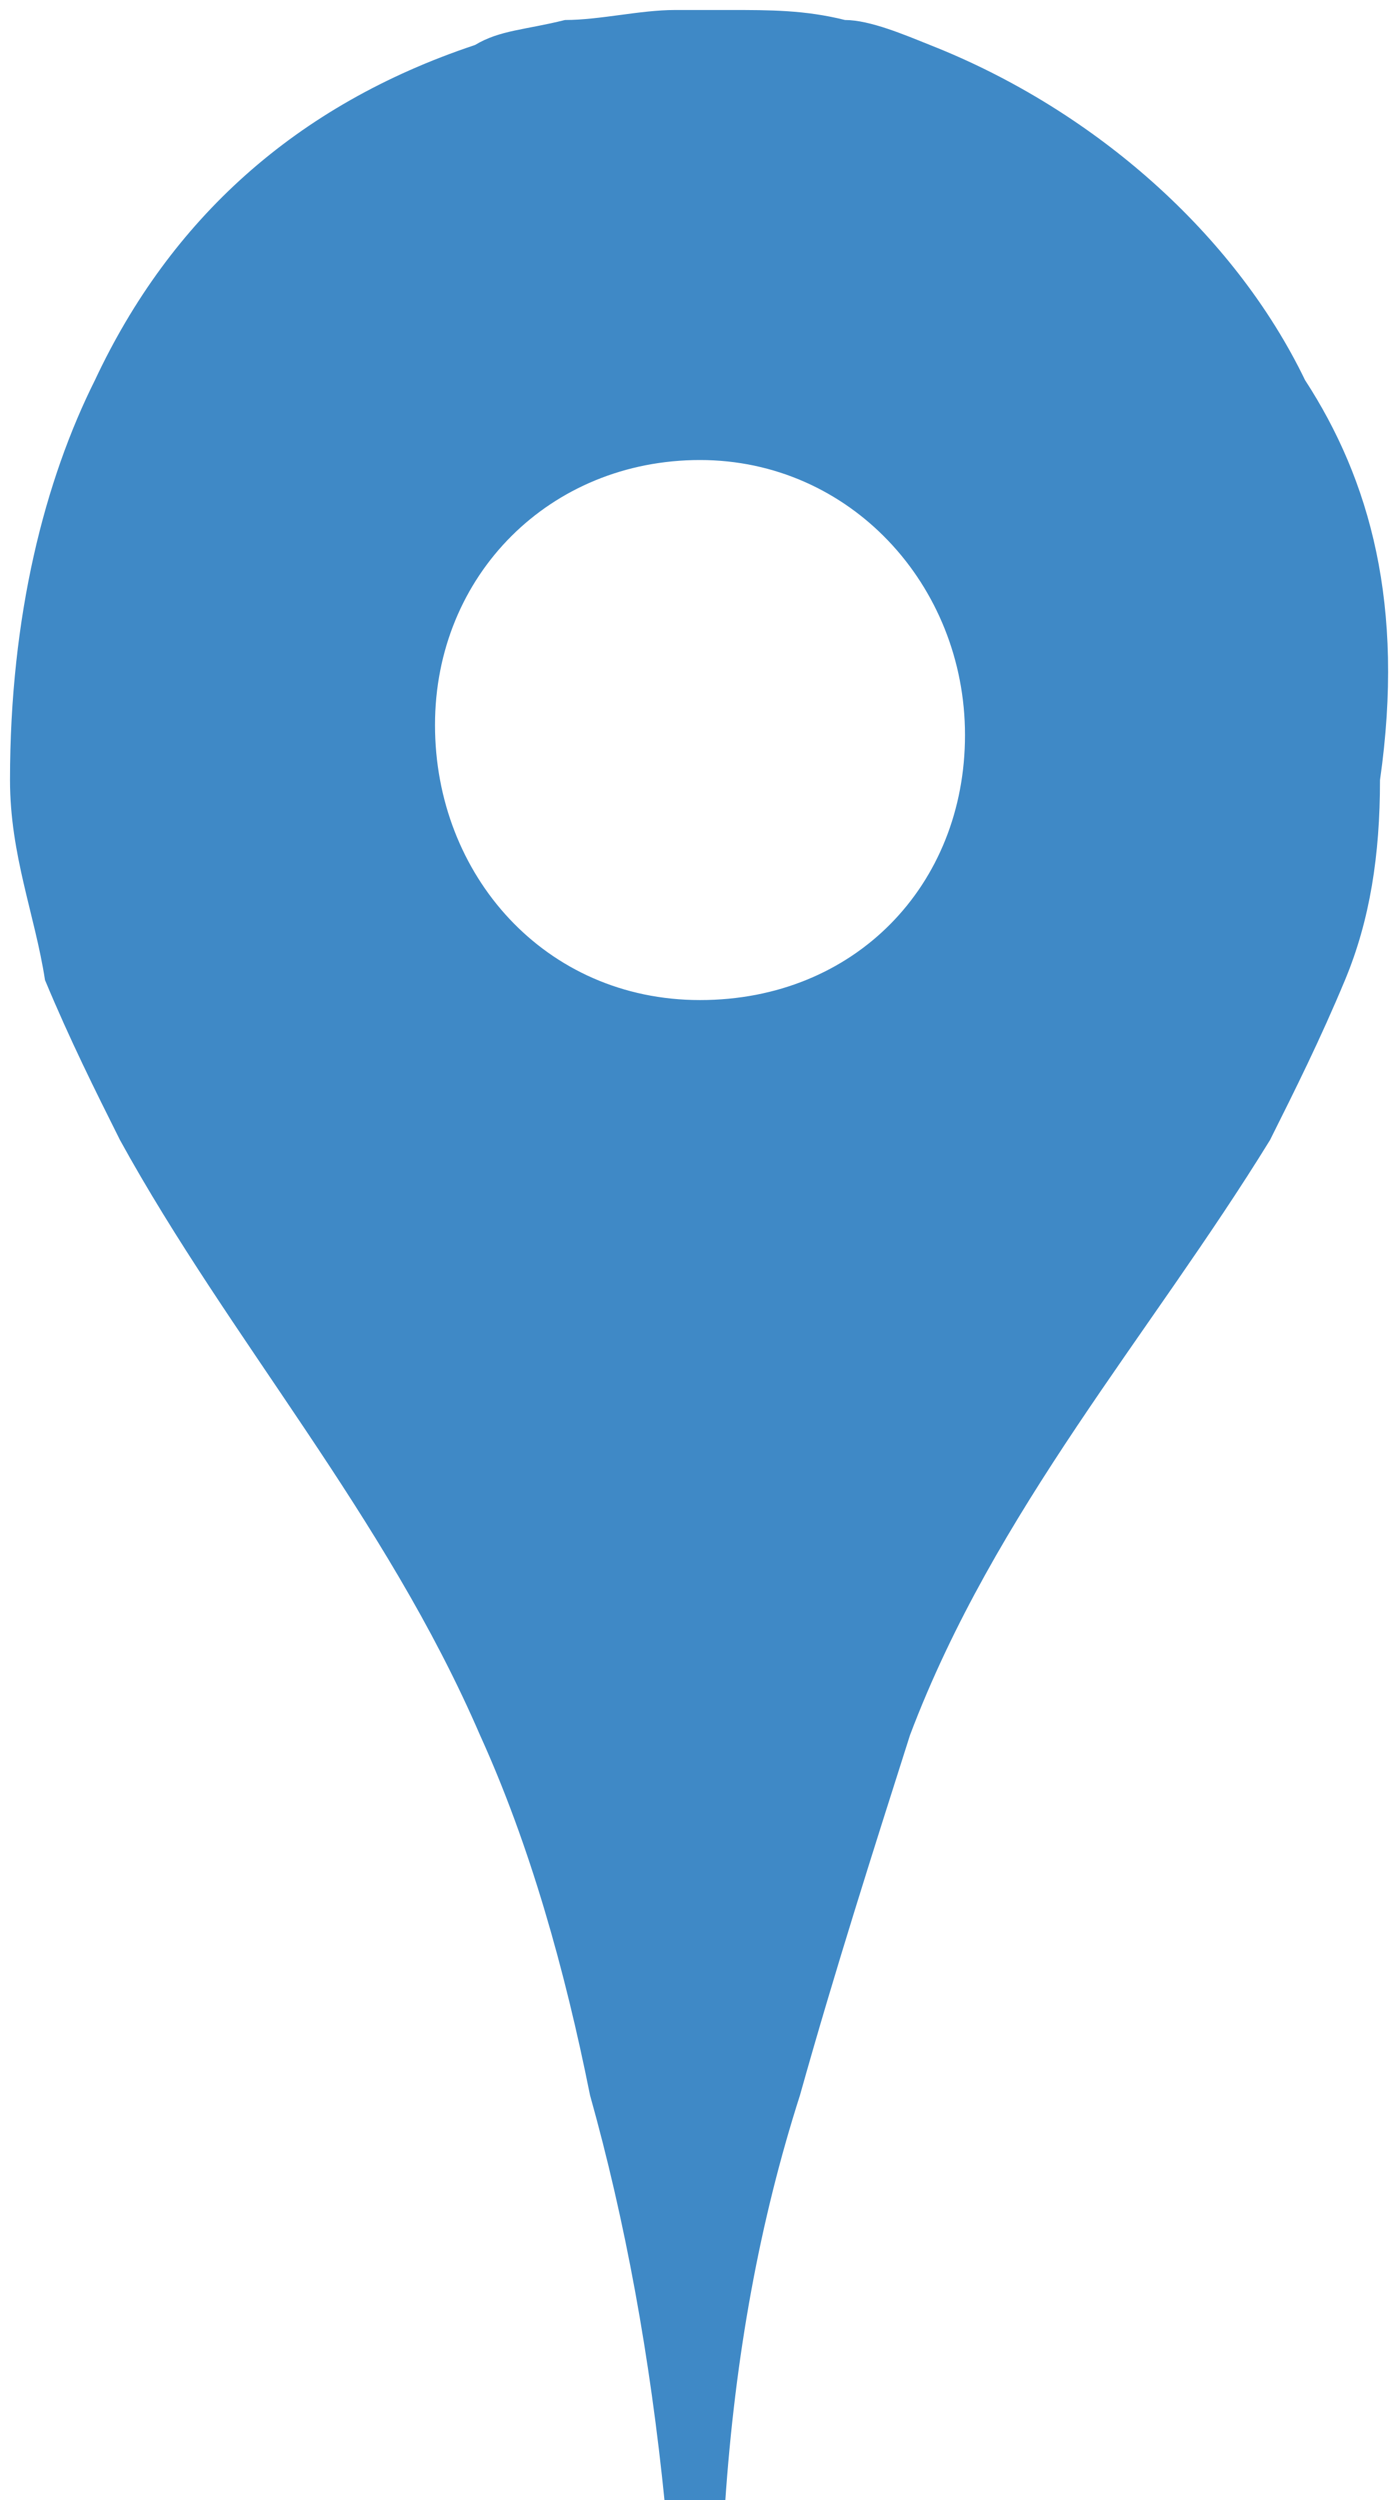 <?xml version="1.0" encoding="utf-8"?>
<!-- Generator: Adobe Illustrator 19.0.0, SVG Export Plug-In . SVG Version: 6.00 Build 0)  -->
<svg version="1.1" id="Layer_1" xmlns="http://www.w3.org/2000/svg" xmlns:xlink="http://www.w3.org/1999/xlink" x="0px" y="0px"
	 viewBox="0 0 28 50" style="enable-background:new 0 0 28 50;" xml:space="preserve">
<style type="text/css">
	.st0{fill:#3F89C6;}
</style>
<path id="location_x5F_icon_5_" class="st0" d="M18.6,0.9c-0.5-0.2-1.2-0.5-1.7-0.5c-0.8-0.2-1.5-0.2-2.3-0.2H14h-0.5
	c-0.7,0-1.5,0.2-2.2,0.2C10.5,0.6,10,0.6,9.5,0.9C5.9,2.1,3.4,4.4,1.9,7.6c-1,2-1.7,4.7-1.7,8c0,1.5,0.5,2.7,0.7,4
	c0.5,1.2,1,2.2,1.5,3.2c2.2,4,5.3,7.5,7.2,11.9c1,2.2,1.7,4.7,2.2,7.2c0.7,2.5,1.2,5.2,1.5,8.2H14h0.5c0.2-3,0.7-5.7,1.5-8.2
	c0.7-2.5,1.5-5,2.2-7.2c1.7-4.5,4.8-8,7.2-11.9c0.5-1,1-2,1.5-3.2c0.5-1.2,0.7-2.5,0.7-4c0.5-3.5-0.2-6-1.5-8
	C24.7,4.7,21.9,2.2,18.6,0.9z M14,20c-3.1,0-5.3-2.5-5.3-5.5S11,9.2,14,9.2s5.3,2.5,5.3,5.5S17.1,20,14,20z"/>
</svg>
